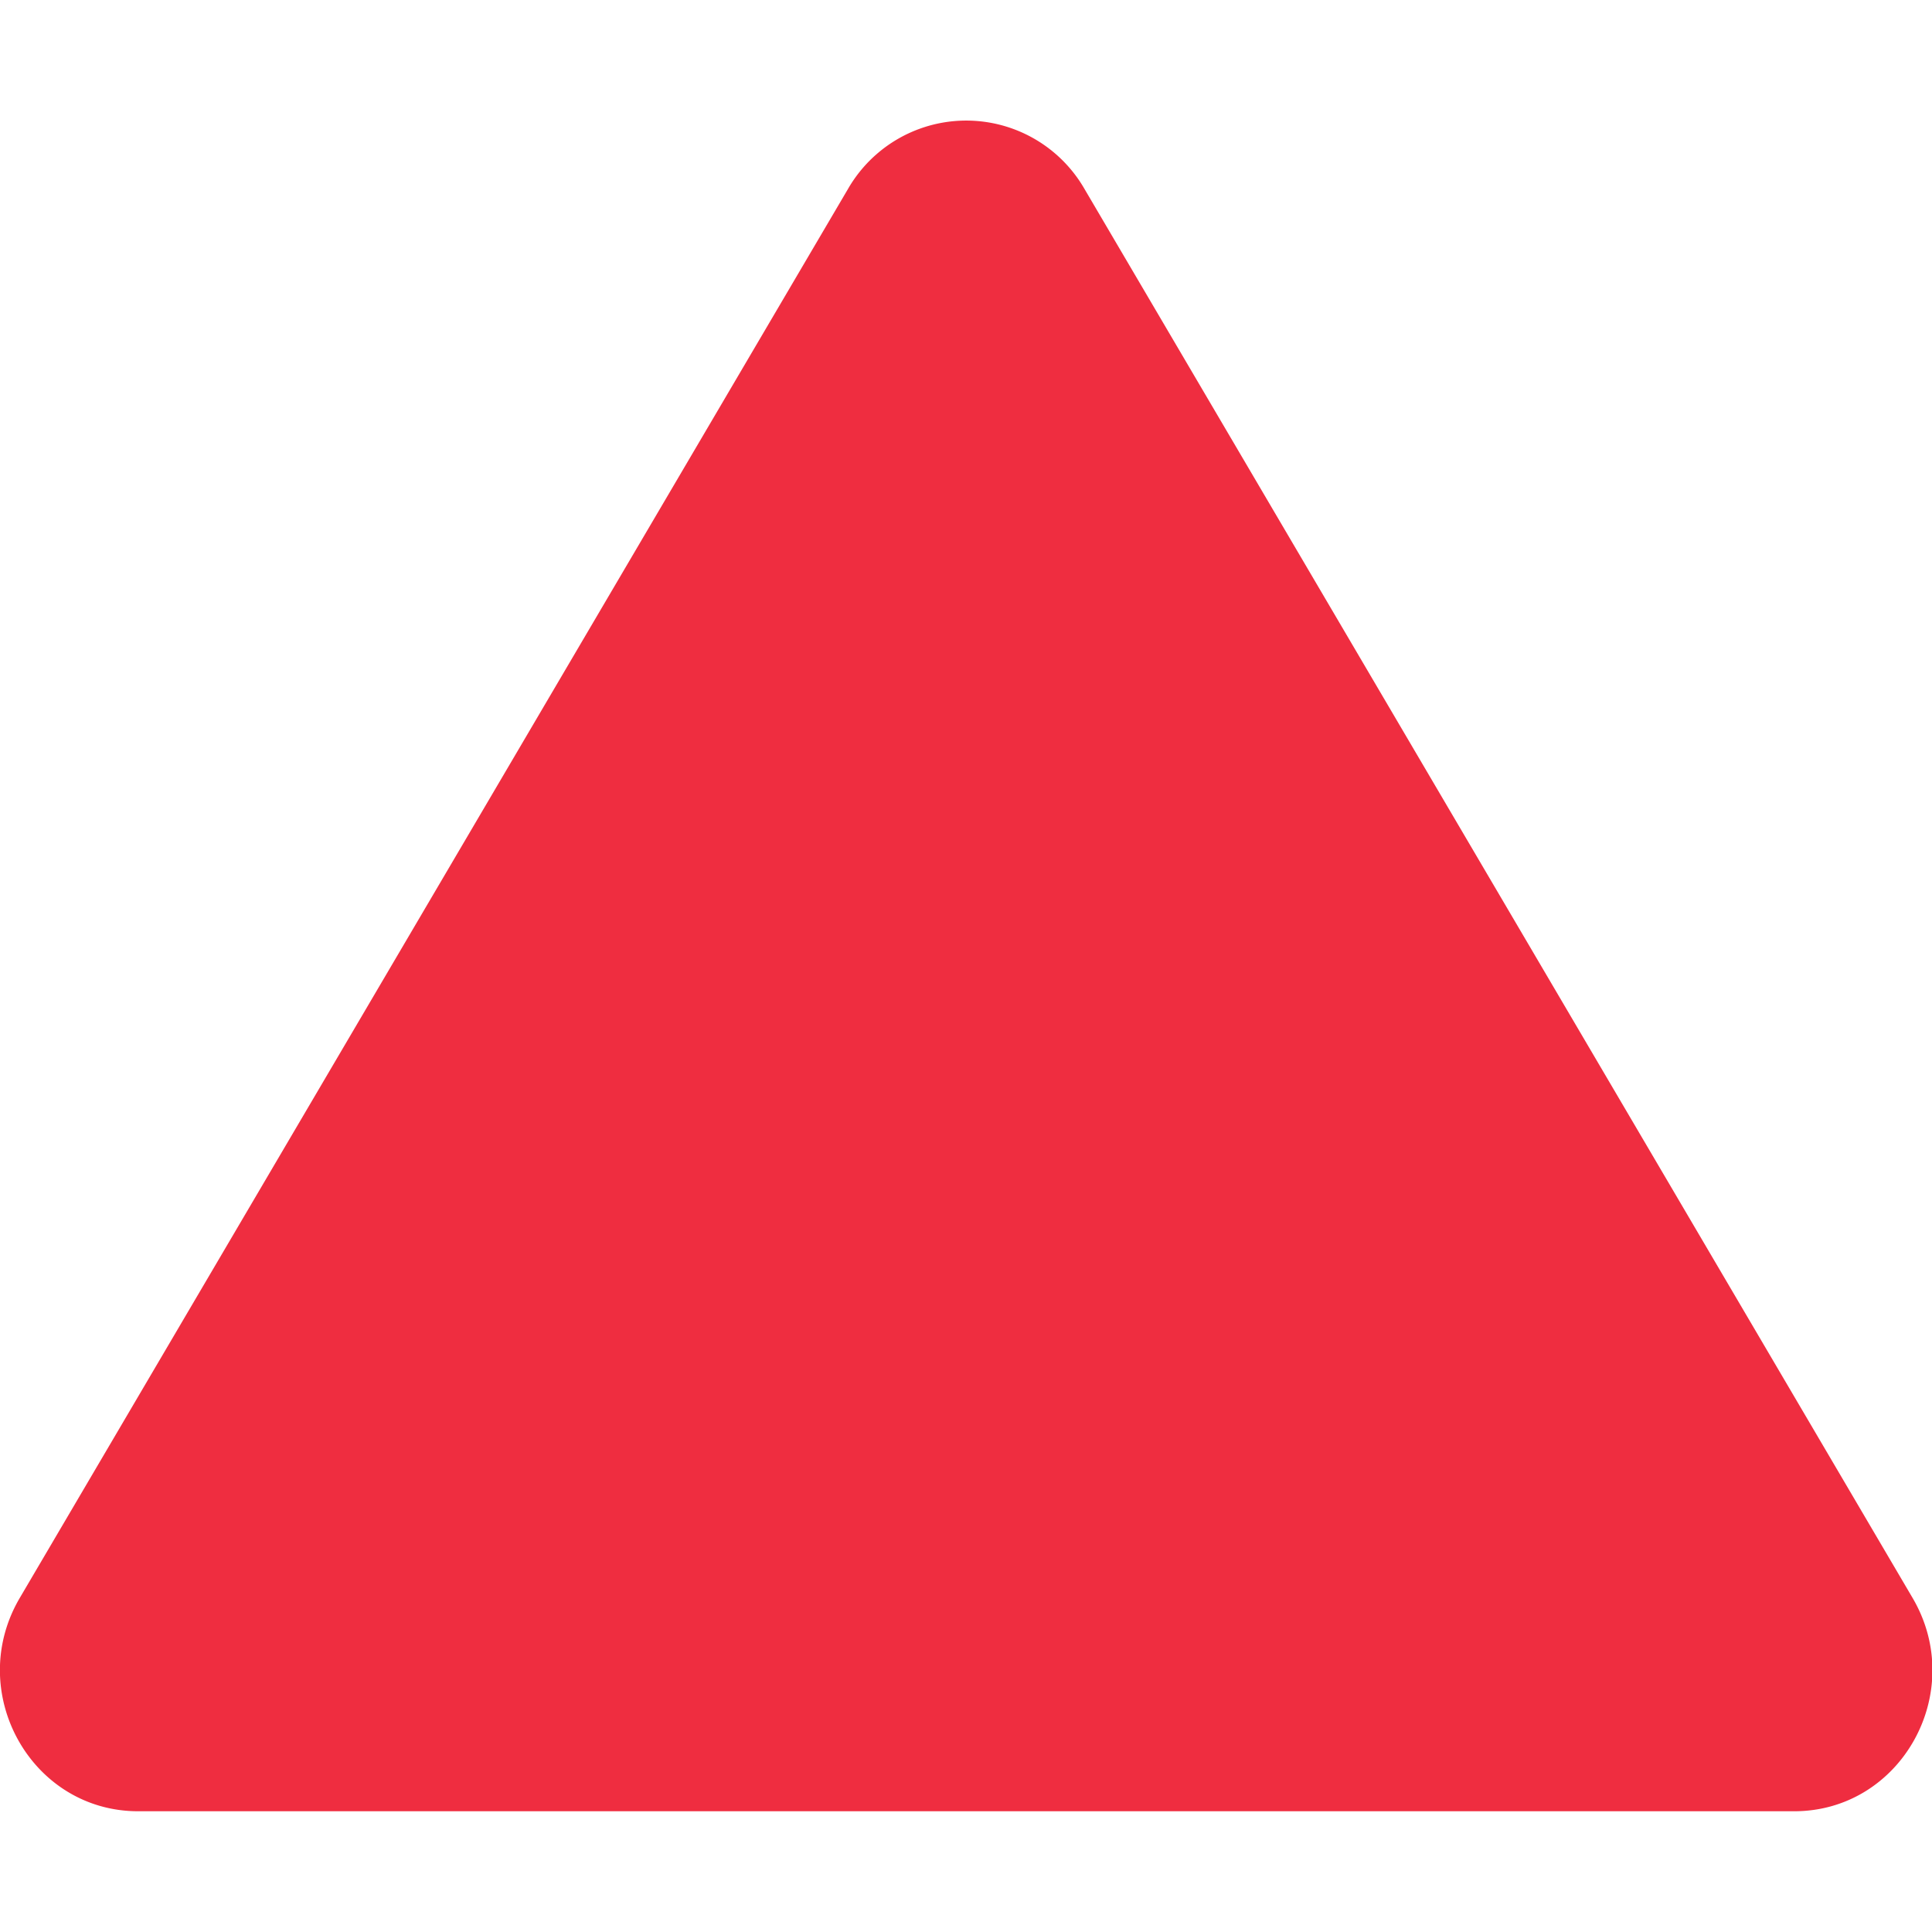 <svg xmlns="http://www.w3.org/2000/svg" width="16" height="16" fill="#EF2D40" class="bi bi-triangle-fill" viewBox="0 0 16 16">
  <path fill-rule="evenodd" d="M7.022 1.566a1.13 1.13 0 0 1 1.96 0l6.857 11.667c.457.778-.092 1.767-.98 1.767H1.144c-.889 0-1.437-.99-.98-1.767L7.022 1.566z"/>
</svg>